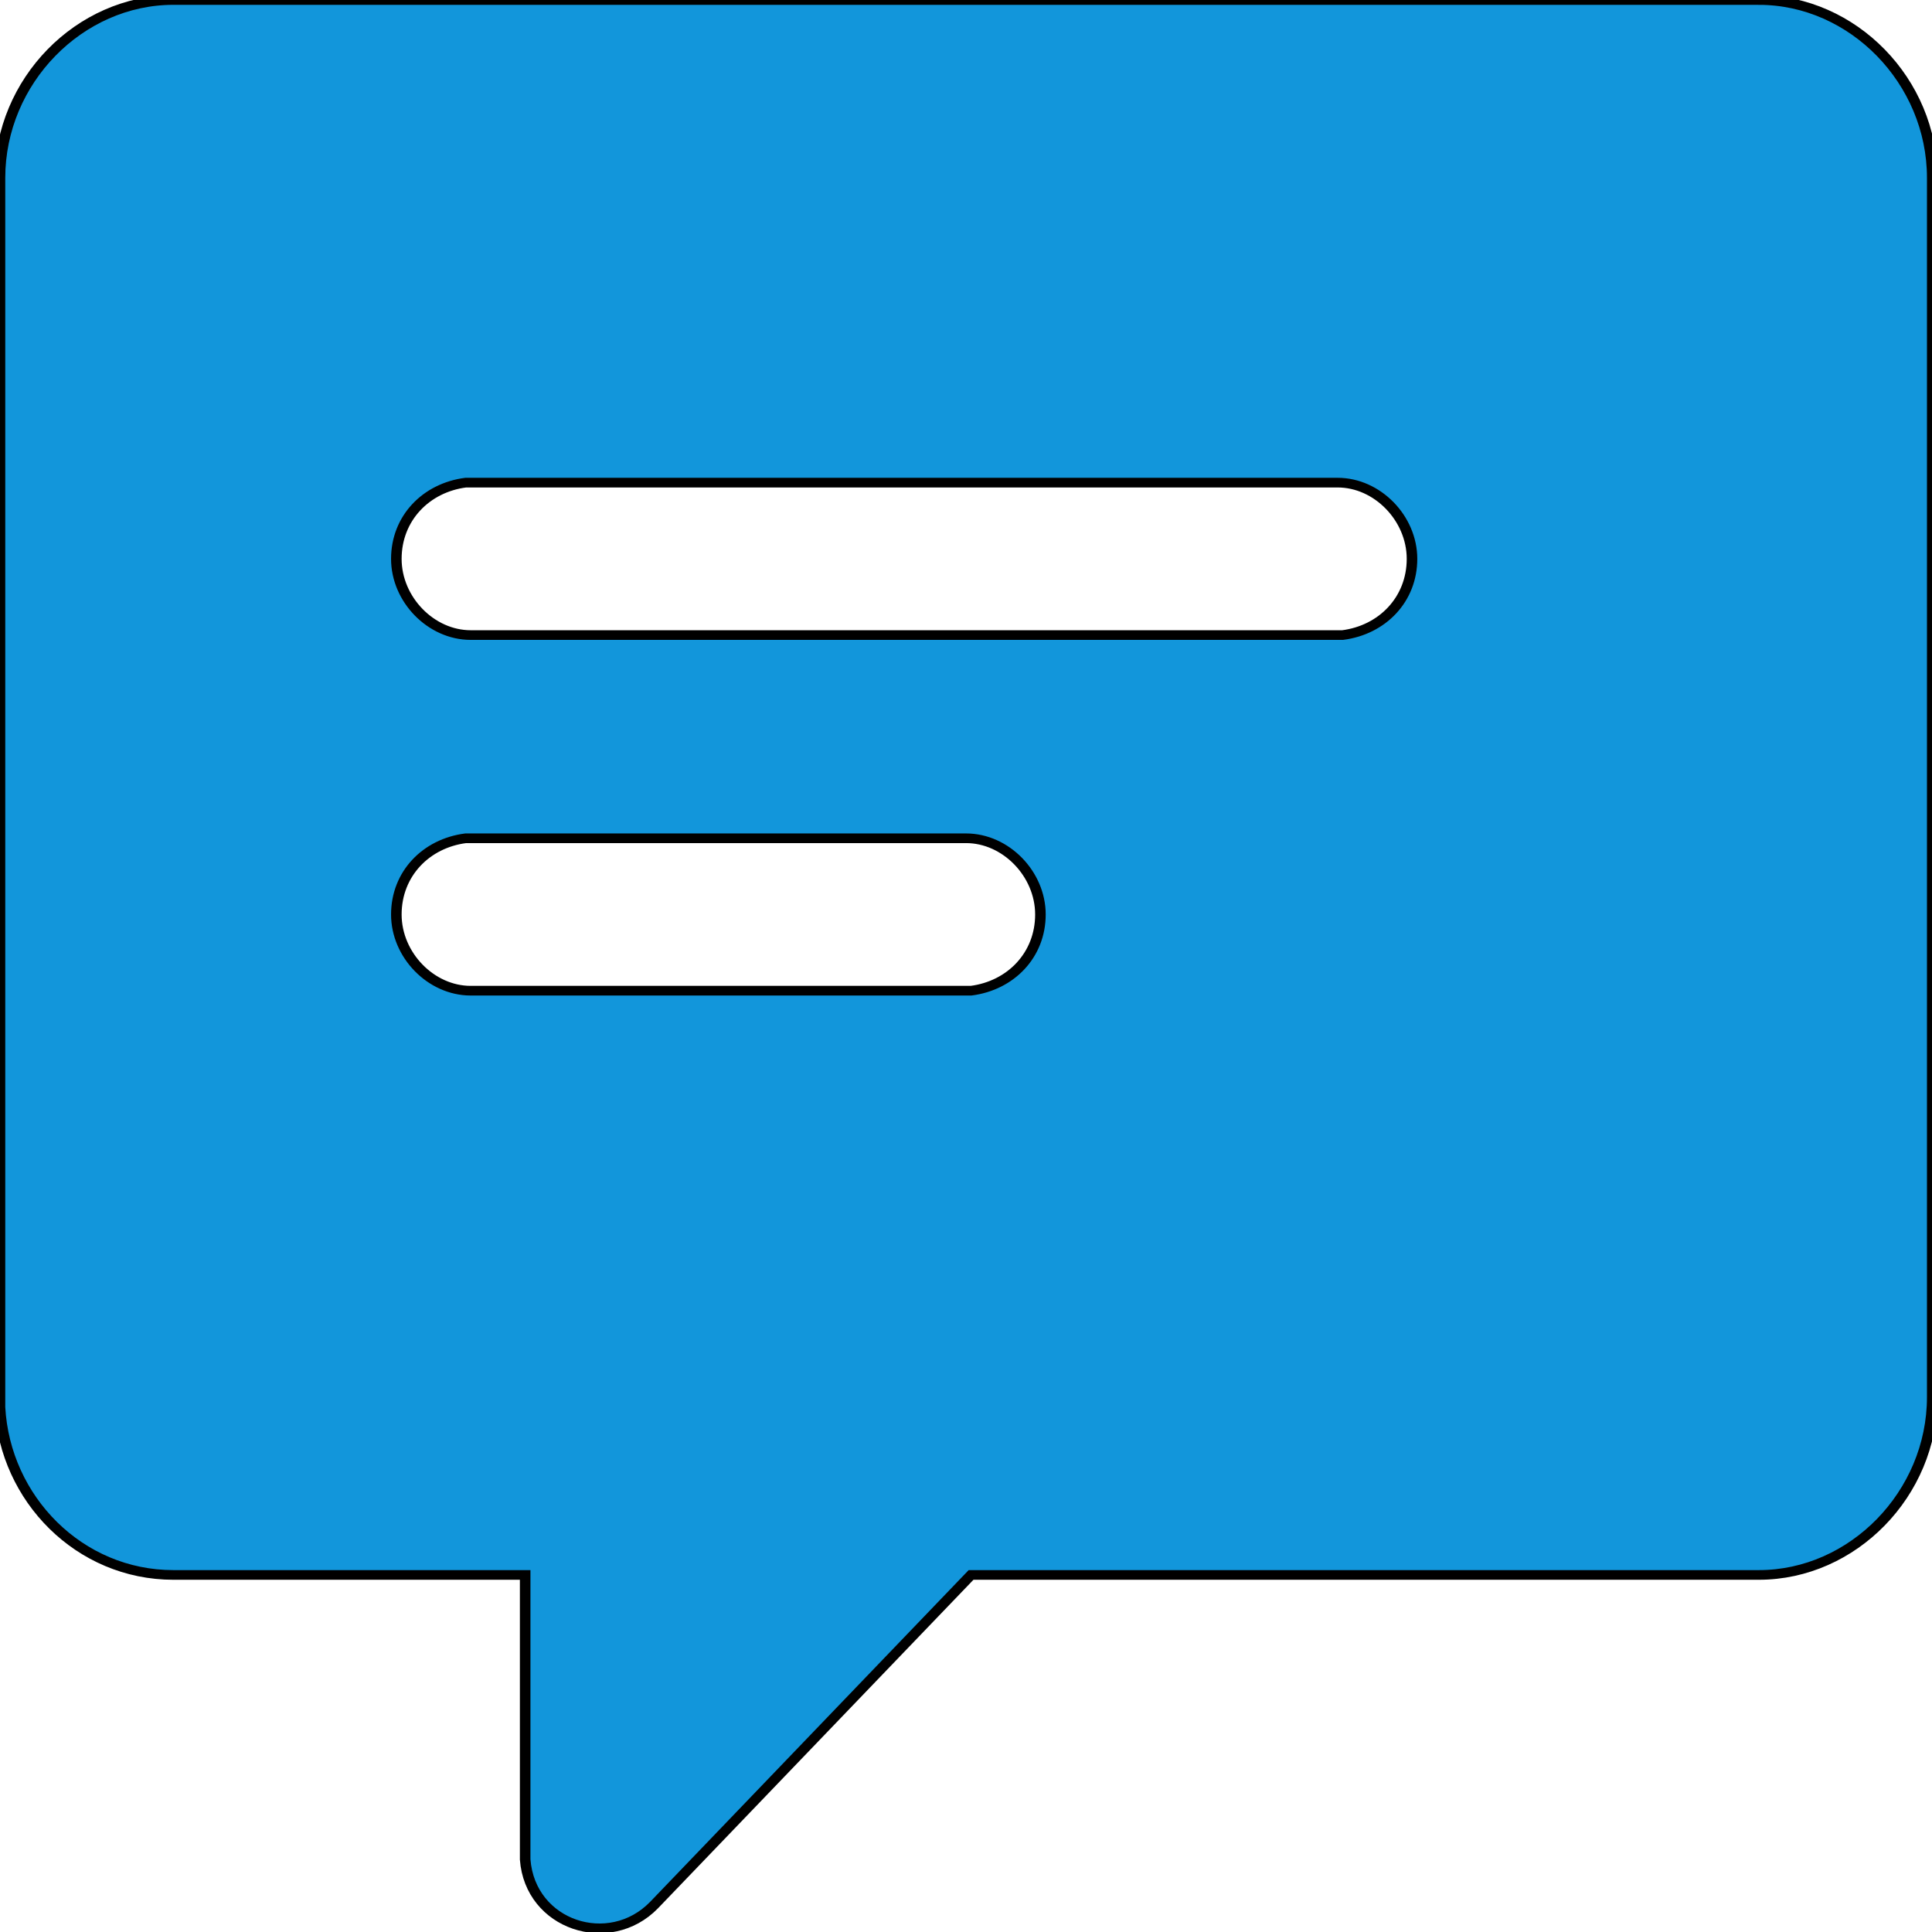 <svg width="200" height="200" xmlns="http://www.w3.org/2000/svg" style="vector-effect: non-scaling-stroke;" stroke="null">
 <rect width="100%" height="100%" fill="#333333" stroke="none"/>
 <!-- Created with Method Draw - http://github.com/duopixel/Method-Draw/ -->

 <g stroke="null">
  <title style="vector-effect: non-scaling-stroke;" stroke="null">background</title>
  <rect stroke="null" fill="#fff" id="canvas_background" height="202" width="202" y="-1" x="-1"/>
  <g style="vector-effect: non-scaling-stroke;" stroke="null" display="none" overflow="visible" y="0" x="0" height="100%" width="100%" id="canvasGrid">
   <rect stroke="null" fill="url(#gridpattern)" stroke-width="0" y="0" x="0" height="100%" width="100%"/>
  </g>
 </g>
 <g stroke="null">
  <title style="vector-effect: non-scaling-stroke;" stroke="null">Layer 1</title>
  <defs style="vector-effect: non-scaling-stroke;" stroke="null">
   <style style="vector-effect: non-scaling-stroke;" stroke="null" type="text/css"/>
  </defs>
  <defs style="vector-effect: non-scaling-stroke;" stroke="null">
   <style style="vector-effect: non-scaling-stroke;" stroke="null" type="text/css"/>
  </defs>
  <defs style="vector-effect: non-scaling-stroke;" stroke="null">
   <style style="vector-effect: non-scaling-stroke;" stroke="null" type="text/css"/>
  </defs>
  <defs>
   <style type="text/css"/>
  </defs>
  <g stroke="null" style="vector-effect: non-scaling-stroke;" transform="translate(-0,-0) scale(1.093,1) translate(0,0) " id="svg_21">
   <path stroke="null" style="vector-effect: non-scaling-stroke;" id="svg_20" fill="#1296db" p-id="3232" d="m166.581,-0l-150.158,0c-8.916,0 -16.424,8.415 -16.424,18.407l0,127.274c0.469,9.467 7.508,17.356 16.424,17.356l33.316,0l0,29.452c0.469,6.837 7.977,9.467 12.2,4.733l30.032,-34.185l74.61,0c8.916,0 16.424,-8.415 16.424,-18.407l0,-126.222c0,-9.993 -7.508,-18.407 -16.424,-18.407zm-74.61,102.556l-47.394,0c-3.754,0 -7.039,-3.681 -7.039,-7.889s2.815,-7.363 6.569,-7.889l47.394,0c3.754,0 7.039,3.681 7.039,7.889s-2.815,7.363 -6.569,7.889zm35.193,-36.815l-82.587,0c-3.754,0 -7.039,-3.681 -7.039,-7.889s2.815,-7.363 6.569,-7.889l82.587,0c3.754,0 7.039,3.681 7.039,7.889s-2.815,7.363 -6.569,7.889z"/>
  </g>
 </g>
</svg>